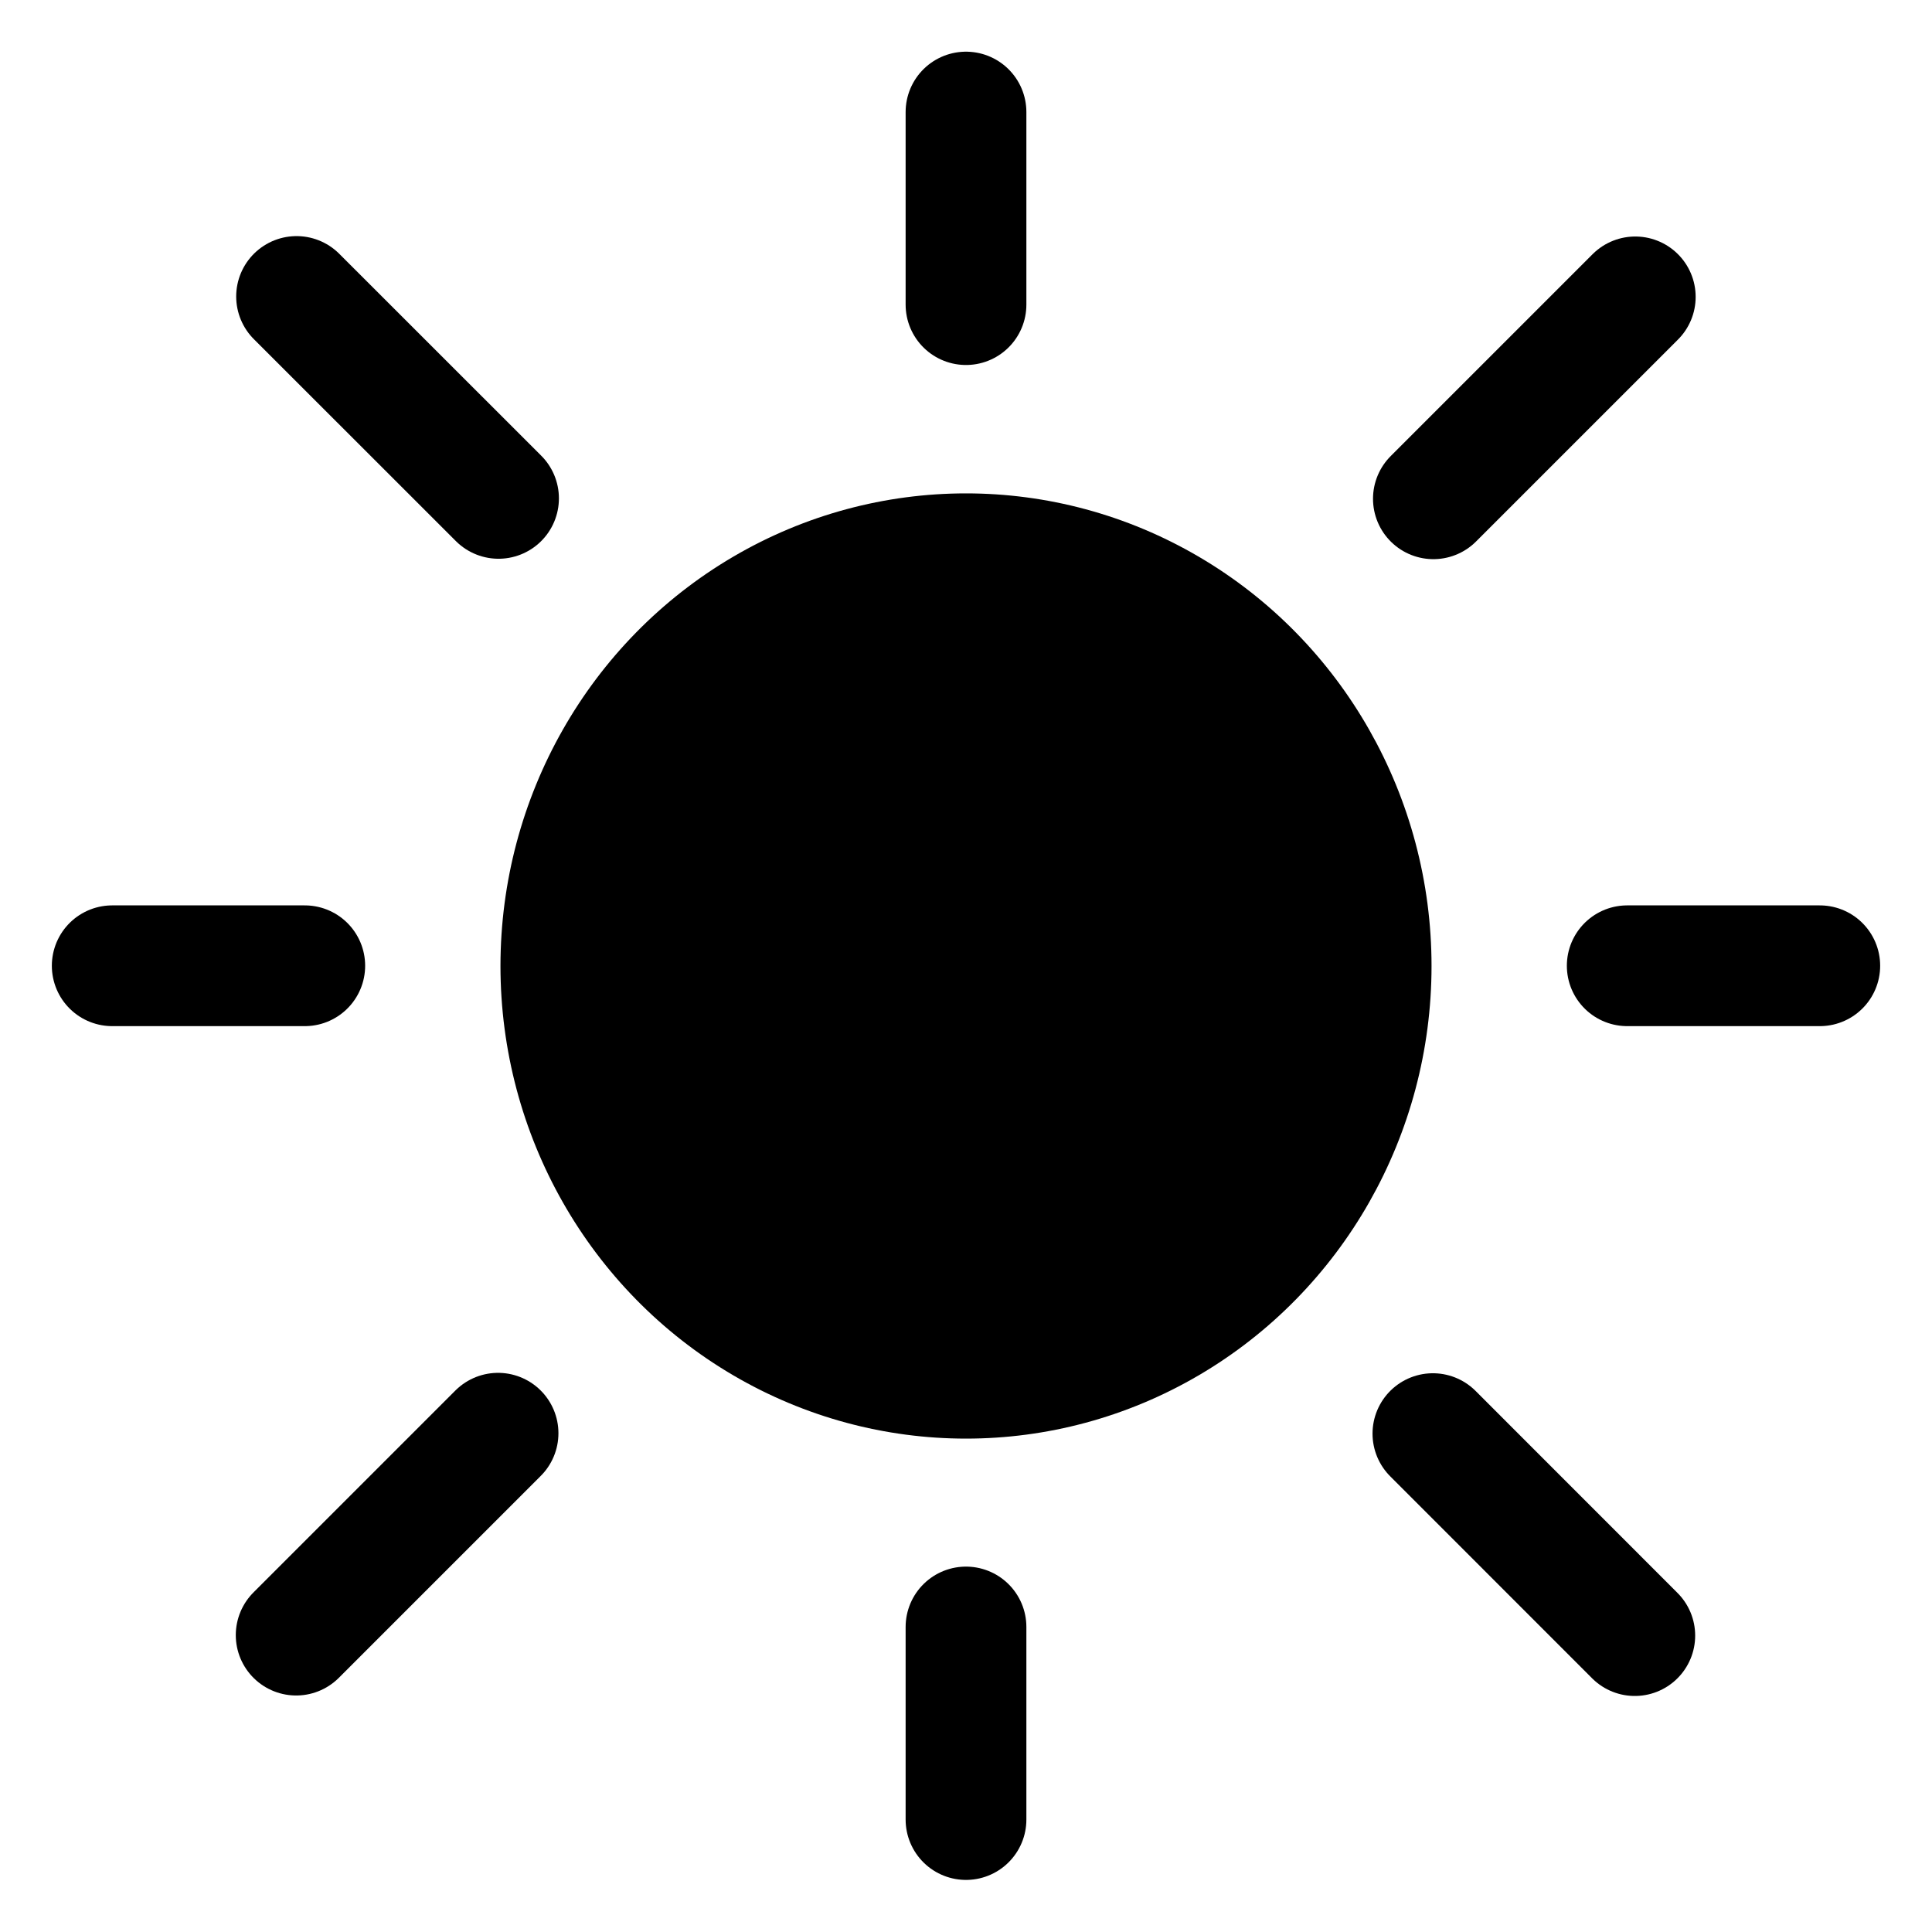 <?xml version="1.0" encoding="UTF-8" standalone="no"?>
<!-- Created with Inkscape (http://www.inkscape.org/) -->

<svg
   width="24.0px"
   height="24.0px"
   viewBox="0 0 24.0 24.0"
   version="1.1"
   id="SVGRoot"
   sodipodi:docname="classic.svg"
   inkscape:version="1.2.2 (732a01da63, 2022-12-09)"
   xmlns:inkscape="http://www.inkscape.org/namespaces/inkscape"
   xmlns:sodipodi="http://sodipodi.sourceforge.net/DTD/sodipodi-0.dtd"
   xmlns="http://www.w3.org/2000/svg"
   xmlns:svg="http://www.w3.org/2000/svg">
  <sodipodi:namedview
     id="namedview279"
     pagecolor="#ffffff"
     bordercolor="#000000"
     borderopacity="0.25"
     inkscape:showpageshadow="2"
     inkscape:pageopacity="0.0"
     inkscape:pagecheckerboard="0"
     inkscape:deskcolor="#d1d1d1"
     inkscape:document-units="px"
     showgrid="false"
     inkscape:zoom="16"
     inkscape:cx="17.71875"
     inkscape:cy="17.65625"
     inkscape:window-width="1856"
     inkscape:window-height="1360"
     inkscape:window-x="1575"
     inkscape:window-y="278"
     inkscape:window-maximized="0"
     inkscape:current-layer="layer1"
     showguides="false">
    <inkscape:grid
       type="xygrid"
       id="grid285" />
  </sodipodi:namedview>
  <defs
     id="defs274" />
  <g
     inkscape:label="Layer 1"
     inkscape:groupmode="layer"
     id="layer1"
     style="display:inline">
    <ellipse
       style="fill:#000000;fill-opacity:1;fill-rule:evenodd;stroke:#000000;stroke-width:0.578;stroke-linecap:round;stroke-dasharray:none"
       id="path396"
       cx="12"
       cy="12"
       rx="5.494"
       ry="5.582" />
    <path
       style="fill:none;fill-opacity:1;fill-rule:evenodd;stroke:#000000;stroke-width:1.5;stroke-linecap:round;stroke-linejoin:round;stroke-miterlimit:0;stroke-dasharray:none;stroke-opacity:1;paint-order:stroke markers fill"
       d="M 12,1.392 V 3.491 3.784"
       id="path1929"
       inkscape:transform-center-y="-9.4097016"
       sodipodi:nodetypes="ccc" />
    <path
       style="fill:none;fill-opacity:1;fill-rule:evenodd;stroke:#000000;stroke-width:1.5;stroke-linecap:round;stroke-linejoin:round;stroke-miterlimit:0;stroke-dasharray:none;stroke-opacity:1;paint-order:stroke markers fill"
       d="m 20.314,3.688 -2.508,2.508"
       id="path3499"
       inkscape:transform-center-y="-7.0579293"
       inkscape:transform-center-x="-7.0631283" />
    <path
       style="fill:none;fill-opacity:1;fill-rule:evenodd;stroke:#000000;stroke-width:1.5;stroke-linecap:round;stroke-linejoin:round;stroke-miterlimit:0;stroke-dasharray:none;stroke-opacity:1;paint-order:stroke markers fill"
       d="m 22.606,11.997 h -2.1 -0.292"
       id="path3566"
       sodipodi:nodetypes="ccc"
       inkscape:transform-center-x="-9.4097015" />
    <path
       style="fill:none;fill-opacity:1;fill-rule:evenodd;stroke:#000000;stroke-width:1.5;stroke-linecap:round;stroke-linejoin:round;stroke-miterlimit:0;stroke-dasharray:none;stroke-opacity:1;paint-order:stroke markers fill"
       d="M 12,22.603 V 20.504 20.211"
       id="path3568"
       sodipodi:nodetypes="ccc"
       inkscape:transform-center-y="9.4097015" />
    <path
       style="fill:none;fill-opacity:1;fill-rule:evenodd;stroke:#000000;stroke-width:1.5;stroke-linecap:round;stroke-linejoin:round;stroke-miterlimit:0;stroke-dasharray:none;stroke-opacity:1;paint-order:stroke markers fill"
       d="m 1.394,11.997 h 2.1 0.292"
       id="path3570"
       sodipodi:nodetypes="ccc"
       inkscape:transform-center-x="9.4097015" />
    <path
       style="fill:none;fill-opacity:1;fill-rule:evenodd;stroke:#000000;stroke-width:1.5;stroke-linecap:round;stroke-linejoin:round;stroke-miterlimit:0;stroke-dasharray:none;stroke-opacity:1;paint-order:stroke markers fill"
       d="M 20.308,20.318 17.8,17.809"
       id="path3574"
       inkscape:transform-center-y="7.0631276"
       inkscape:transform-center-x="-7.0579293" />
    <path
       style="fill:none;fill-opacity:1;fill-rule:evenodd;stroke:#000000;stroke-width:1.5;stroke-linecap:round;stroke-linejoin:round;stroke-miterlimit:0;stroke-dasharray:none;stroke-opacity:1;paint-order:stroke markers fill"
       d="M 3.679,20.312 6.187,17.804"
       id="path3576"
       inkscape:transform-center-y="7.0579291"
       inkscape:transform-center-x="7.0631275" />
    <path
       style="fill:none;fill-opacity:1;fill-rule:evenodd;stroke:#000000;stroke-width:1.5;stroke-linecap:round;stroke-linejoin:round;stroke-miterlimit:0;stroke-dasharray:none;stroke-opacity:1;paint-order:stroke markers fill"
       d="M 3.684,3.683 6.193,6.191"
       id="path3578"
       inkscape:transform-center-y="-7.0631273"
       inkscape:transform-center-x="7.0579294" />
  </g>
</svg>
